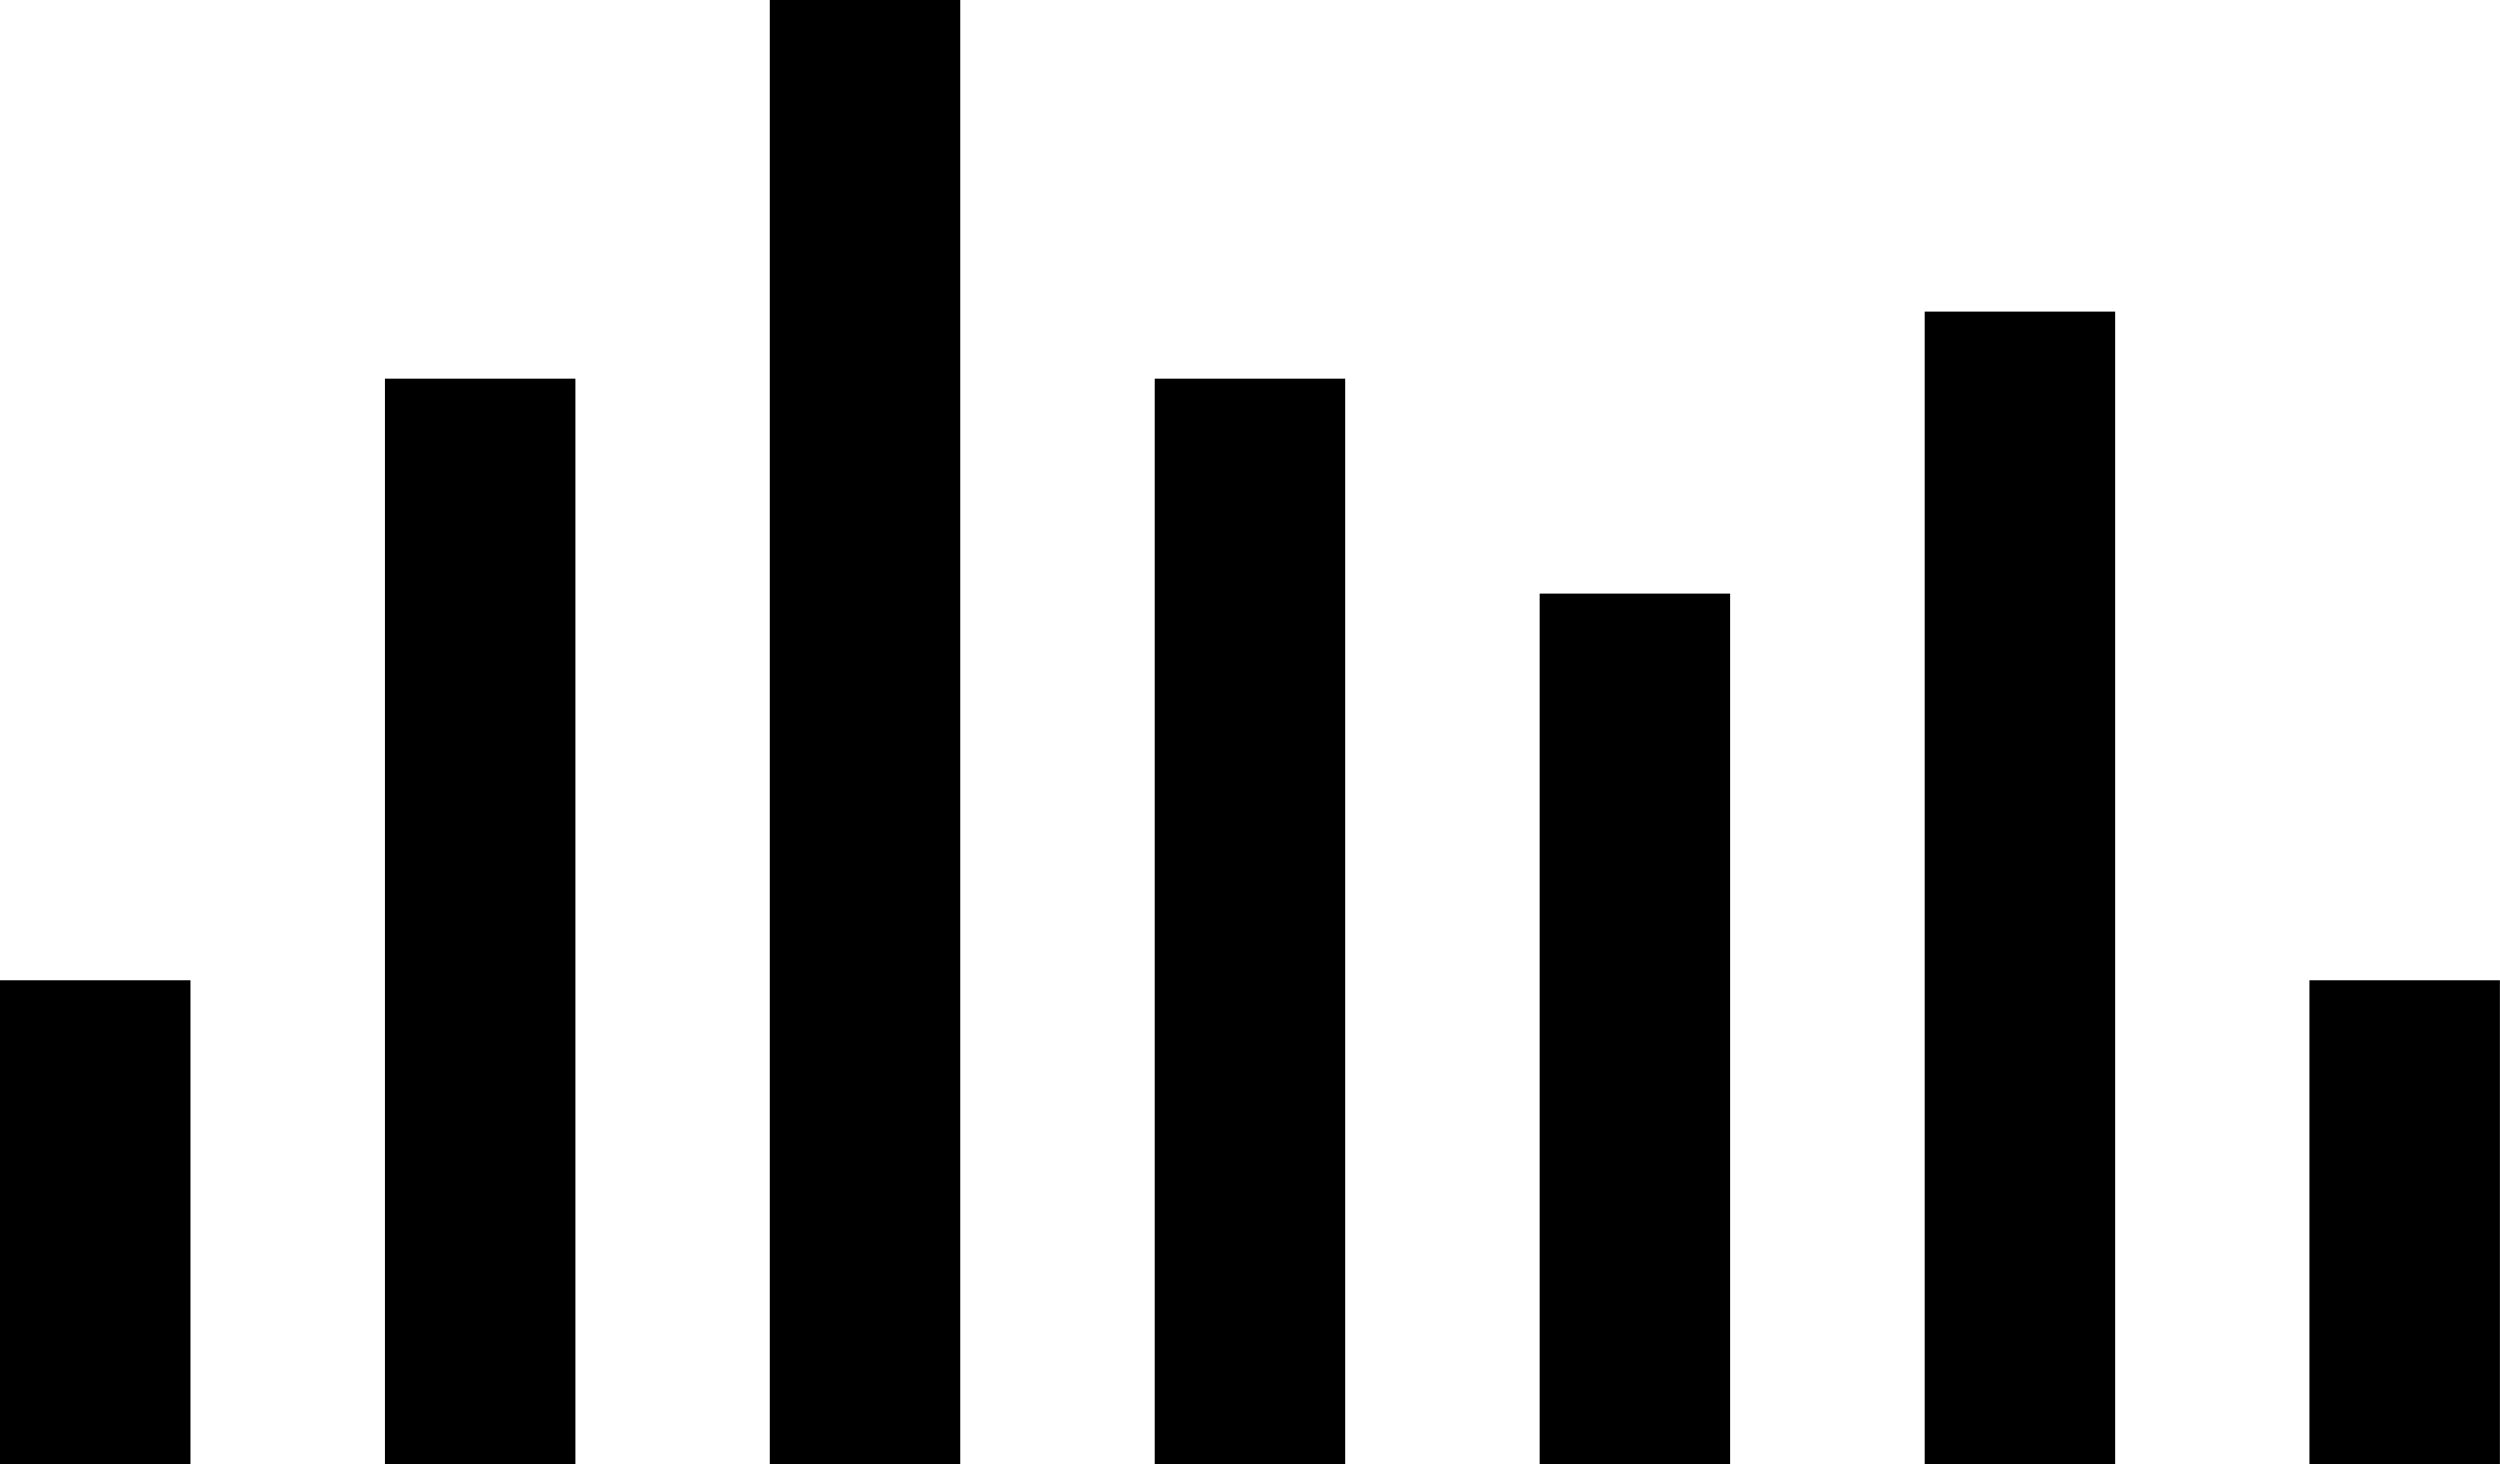 <svg xmlns="http://www.w3.org/2000/svg" viewBox="0 0 26.251 15.375" enable-background="new 0 0 26.251 15.375"><path d="M20.21 3.272h2v12.103h-2zM8.083 0h2v15.375h-2zm8.084 6.233h2v9.142h-2zM0 10.293h2v5.08H0zm24.25 0h2v5.08h-2zM12.125 3.976h2v11.4h-2zm-8.083 0h2v11.4h-2z"/></svg>